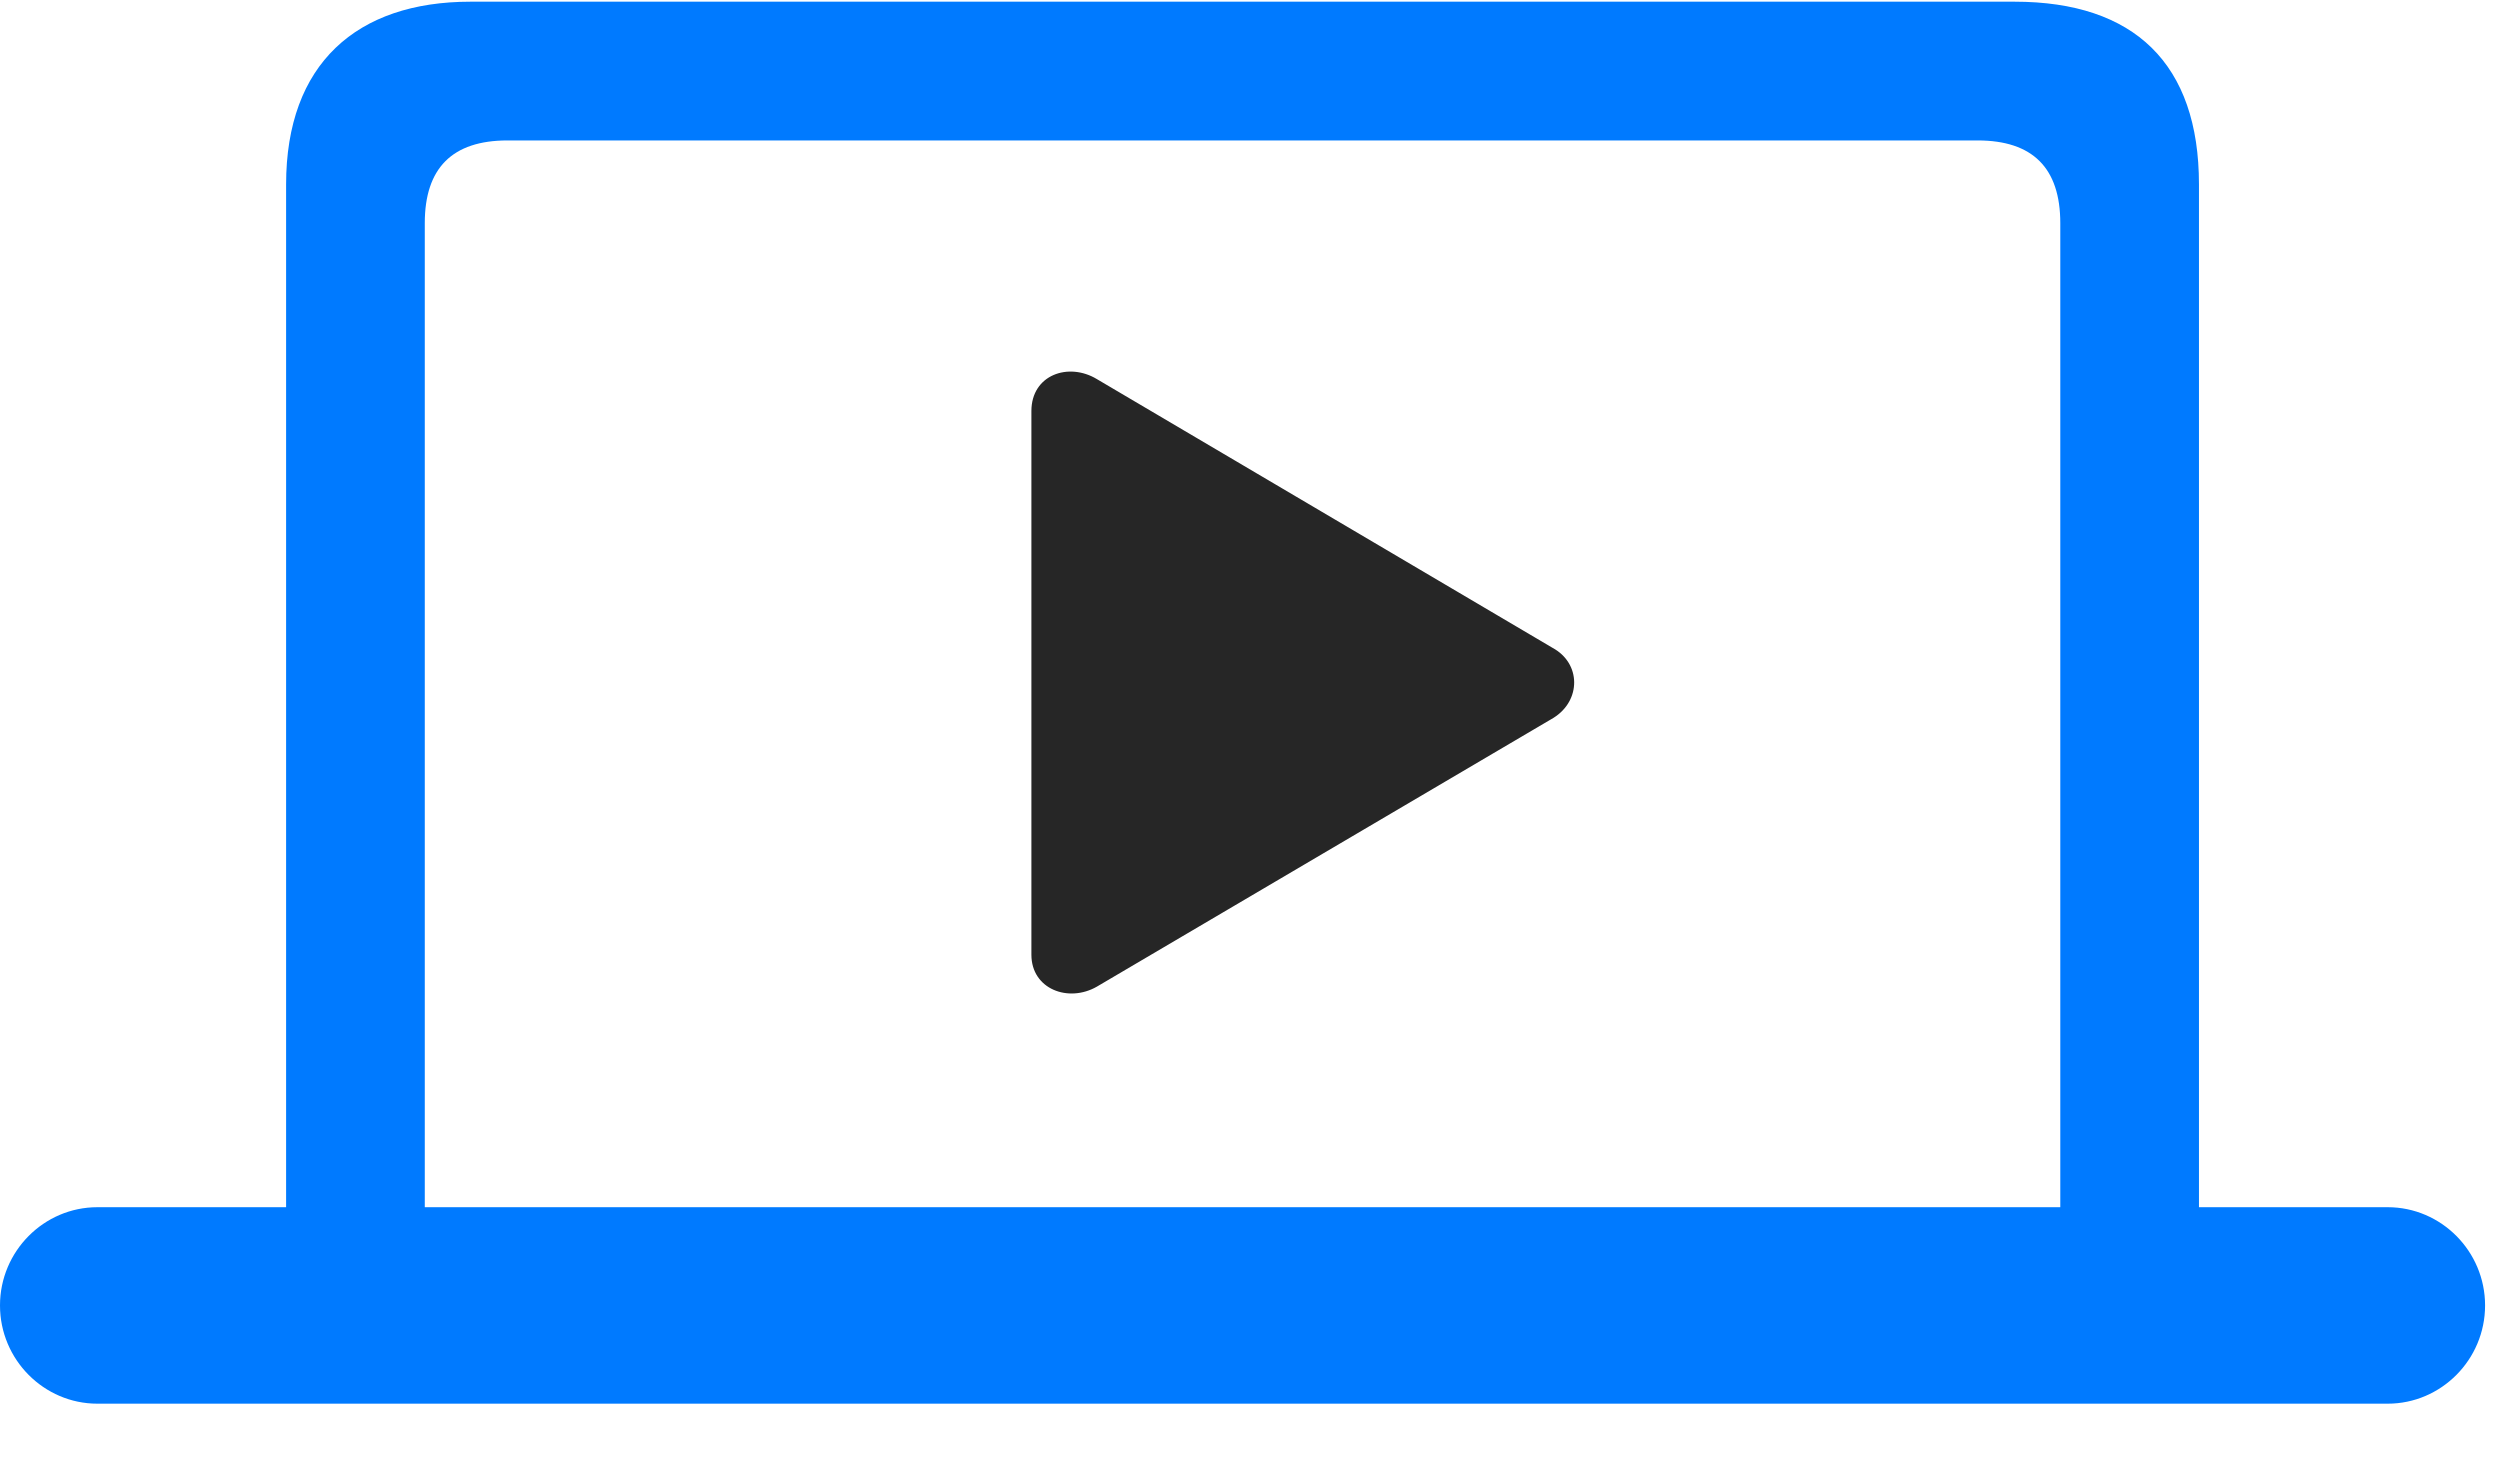 <svg width="34" height="20" viewBox="0 0 34 20" fill="none" xmlns="http://www.w3.org/2000/svg">
<path d="M0 17.754C0 18.492 0.598 19.09 1.324 19.09H32.473C33.199 19.09 33.797 18.492 33.797 17.754C33.797 17.016 33.199 16.418 32.473 16.418H29.906V2.508C29.906 0.867 29.027 0.023 27.398 0.023H6.398C4.852 0.023 3.891 0.867 3.891 2.508V16.418H1.324C0.598 16.418 0 17.016 0 17.754ZM5.777 16.418V3.035C5.777 2.285 6.152 1.91 6.902 1.91H26.895C27.645 1.91 28.02 2.285 28.02 3.035V16.418H5.777Z" fill="#007AFF"/>
<path d="M14.027 12.984C14.027 13.453 14.531 13.641 14.918 13.418L21.129 9.762C21.504 9.527 21.504 9.023 21.117 8.812L14.918 5.156C14.531 4.922 14.027 5.098 14.027 5.59V12.984Z" fill="black" fill-opacity="0.85"/>
</svg>
